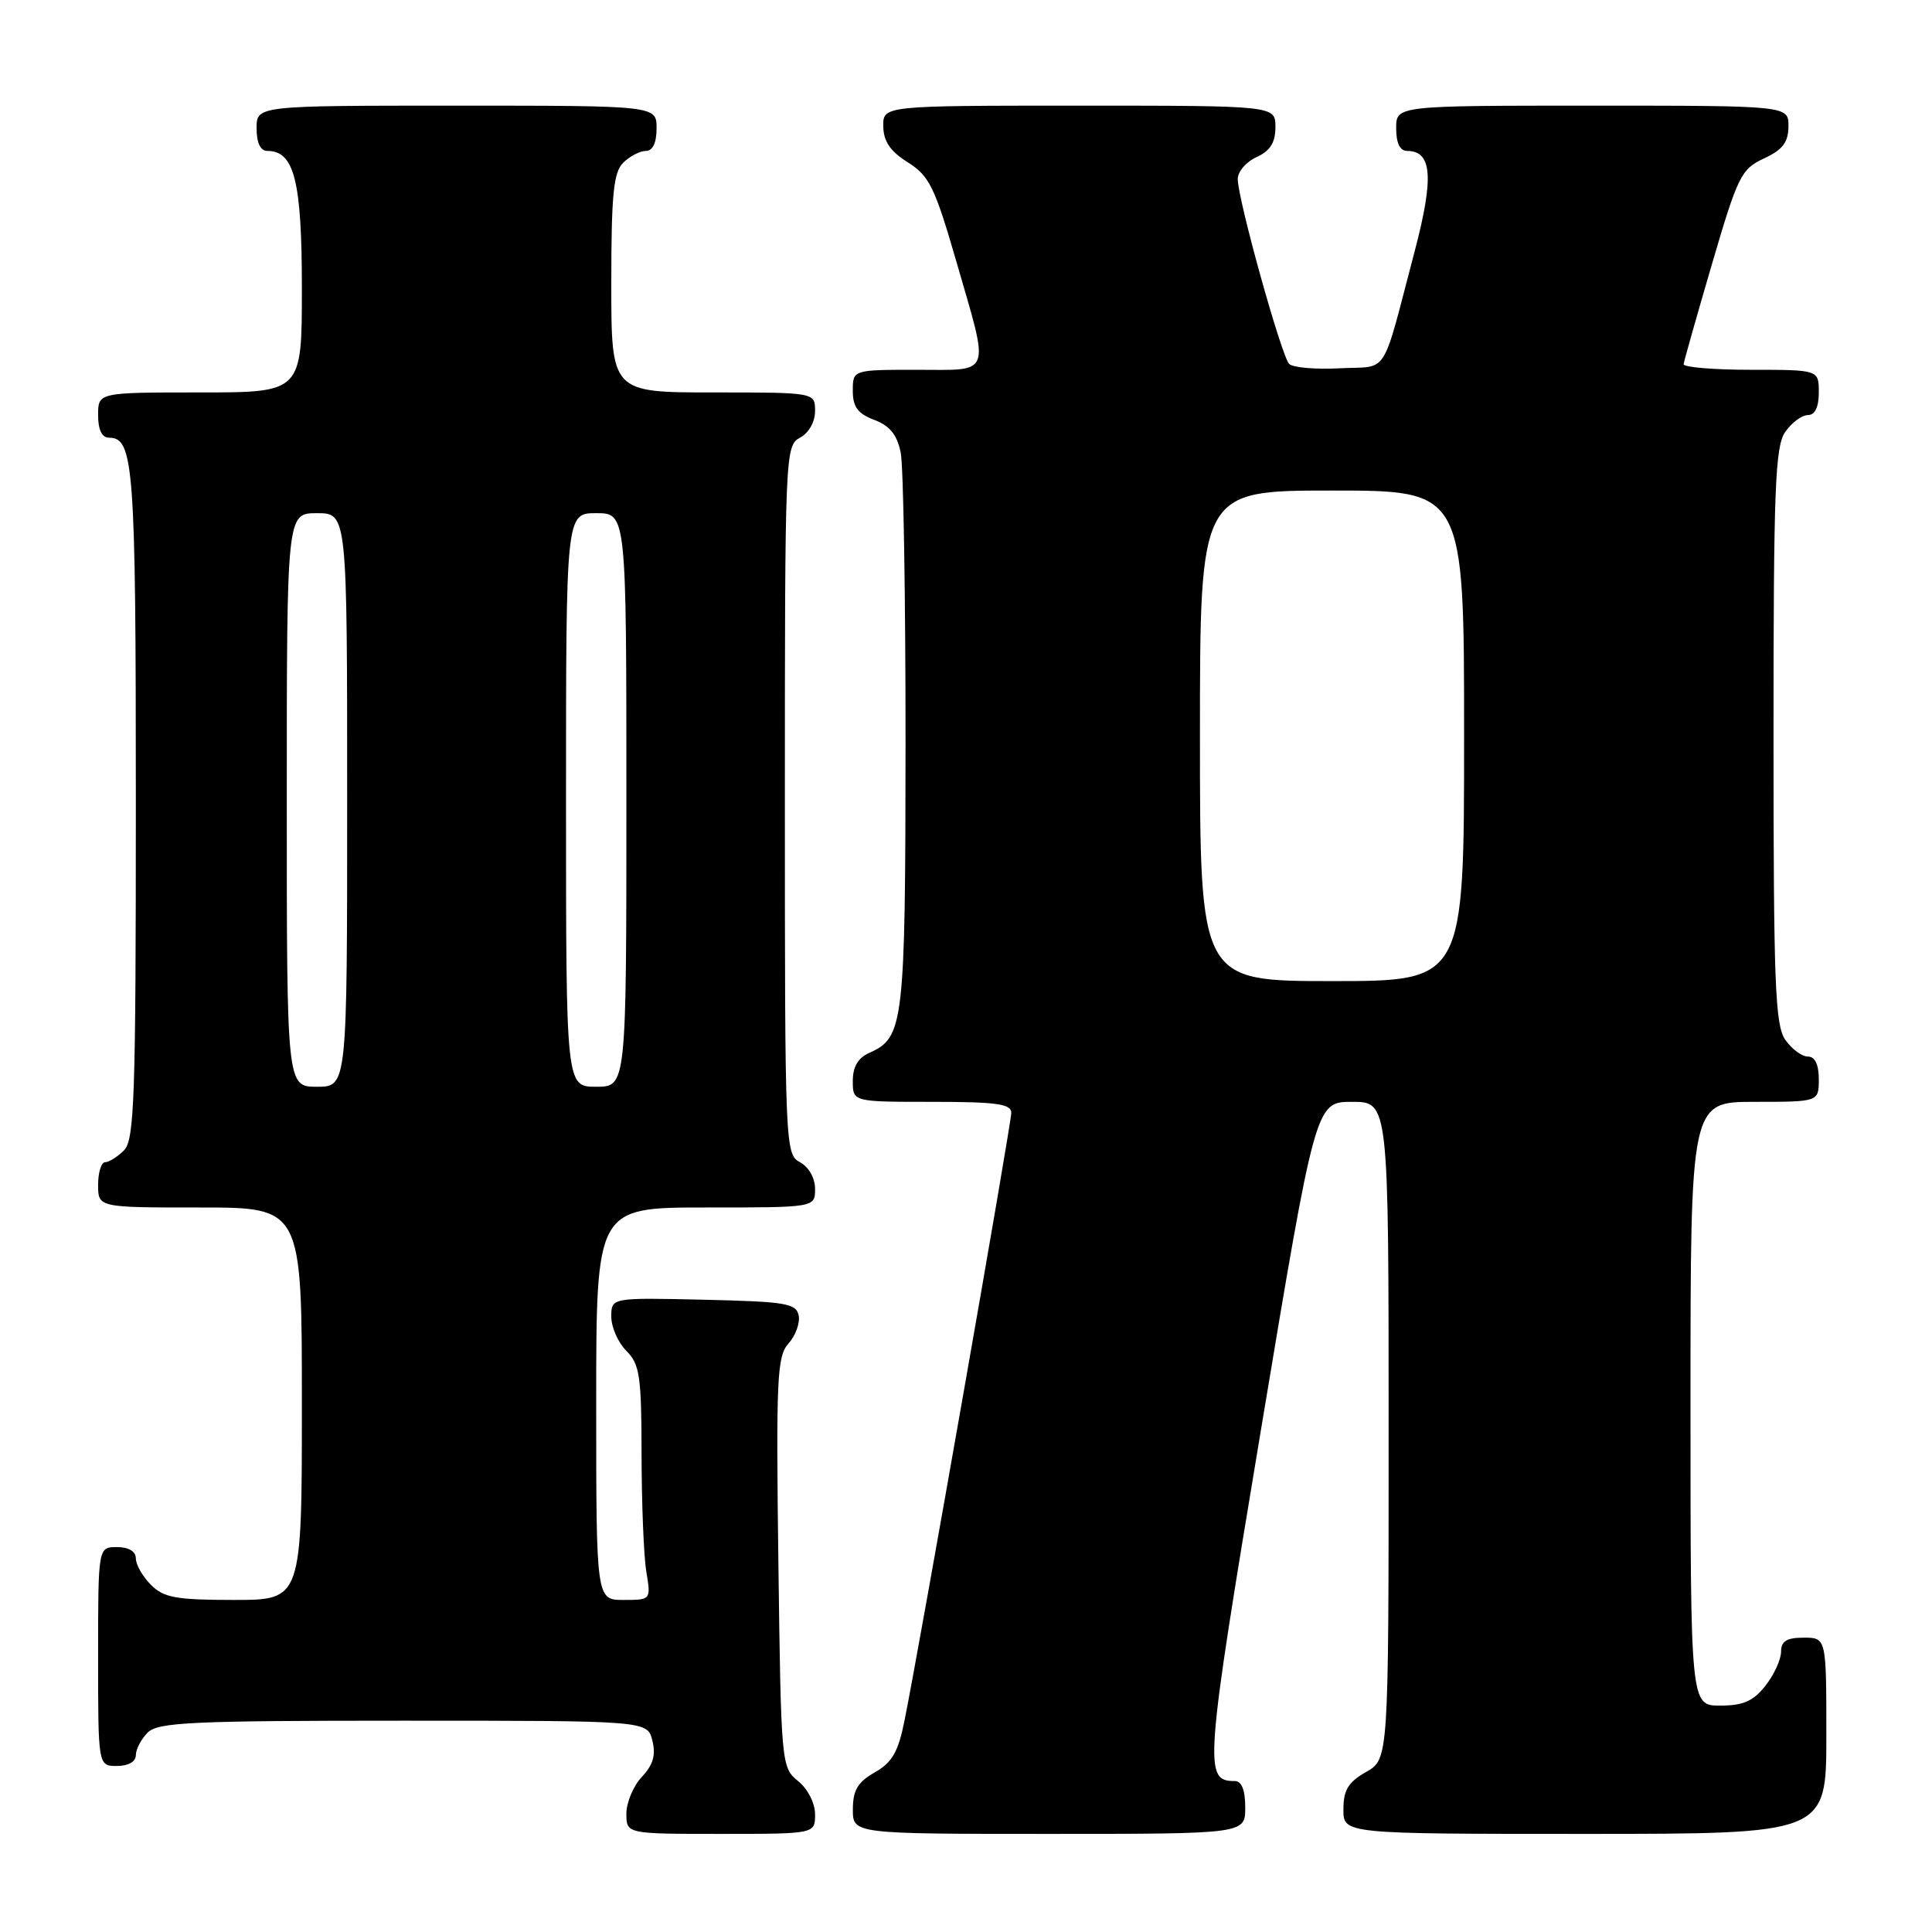 <?xml version="1.0" encoding="UTF-8" standalone="no"?>
<!DOCTYPE svg PUBLIC "-//W3C//DTD SVG 1.1//EN" "http://www.w3.org/Graphics/SVG/1.1/DTD/svg11.dtd" >
<svg xmlns="http://www.w3.org/2000/svg" xmlns:xlink="http://www.w3.org/1999/xlink" version="1.1" viewBox="0 0 256 256">
 <g >
 <path fill="currentColor"
d=" M 108.00 240.41 C 108.00 238.93 107.04 237.04 105.75 236.00 C 103.53 234.20 103.49 233.77 103.14 207.04 C 102.82 182.62 102.96 179.71 104.48 178.02 C 105.41 176.99 106.02 175.33 105.83 174.32 C 105.51 172.70 104.16 172.47 93.24 172.22 C 81.00 171.94 81.00 171.94 81.00 174.47 C 81.00 175.86 81.90 177.90 83.00 179.00 C 84.77 180.77 85.00 182.34 85.01 192.75 C 85.02 199.21 85.30 206.19 85.64 208.25 C 86.26 212.00 86.26 212.00 82.63 212.00 C 79.00 212.00 79.00 212.00 79.00 186.00 C 79.00 160.00 79.00 160.00 93.50 160.00 C 108.00 160.00 108.00 160.00 108.00 157.54 C 108.00 156.09 107.17 154.63 106.00 154.00 C 104.04 152.95 104.00 151.91 104.00 106.00 C 104.00 60.09 104.04 59.05 106.00 58.00 C 107.17 57.37 108.00 55.91 108.00 54.46 C 108.00 52.00 108.00 52.00 94.50 52.00 C 81.00 52.00 81.00 52.00 81.00 37.57 C 81.00 25.79 81.29 22.85 82.57 21.57 C 83.44 20.71 84.79 20.00 85.57 20.00 C 86.49 20.00 87.00 18.93 87.00 17.00 C 87.00 14.00 87.00 14.00 60.50 14.00 C 34.00 14.00 34.00 14.00 34.00 17.00 C 34.00 18.95 34.51 20.00 35.44 20.00 C 39.00 20.00 40.00 23.98 40.00 38.22 C 40.00 52.00 40.00 52.00 26.50 52.00 C 13.00 52.00 13.00 52.00 13.00 55.00 C 13.00 56.97 13.50 58.00 14.46 58.00 C 17.73 58.00 18.00 61.74 18.00 106.36 C 18.00 145.48 17.81 151.05 16.43 152.43 C 15.56 153.29 14.44 154.00 13.93 154.00 C 13.42 154.00 13.00 155.35 13.00 157.00 C 13.00 160.00 13.00 160.00 26.50 160.00 C 40.00 160.00 40.00 160.00 40.00 186.00 C 40.00 212.00 40.00 212.00 31.00 212.00 C 23.33 212.00 21.70 211.70 20.00 210.00 C 18.90 208.90 18.00 207.32 18.00 206.50 C 18.00 205.57 17.06 205.00 15.50 205.00 C 13.00 205.00 13.00 205.00 13.00 219.50 C 13.00 234.00 13.00 234.00 15.50 234.00 C 17.00 234.00 18.00 233.43 18.00 232.57 C 18.00 231.79 18.71 230.44 19.57 229.57 C 20.94 228.21 25.41 228.00 53.46 228.00 C 85.78 228.00 85.78 228.00 86.44 230.63 C 86.92 232.55 86.55 233.85 85.05 235.44 C 83.92 236.65 83.00 238.84 83.00 240.31 C 83.00 243.00 83.00 243.00 95.50 243.00 C 108.00 243.00 108.00 243.00 108.00 240.41 Z  M 165.00 239.50 C 165.00 237.19 164.53 236.00 163.62 236.00 C 159.49 236.00 159.61 234.35 167.07 189.54 C 174.32 146.00 174.32 146.00 179.16 146.00 C 184.00 146.00 184.00 146.00 184.00 189.55 C 184.00 233.09 184.00 233.09 181.01 234.80 C 178.65 236.14 178.01 237.19 178.01 239.75 C 178.00 243.00 178.00 243.00 210.00 243.00 C 242.00 243.00 242.00 243.00 242.00 230.00 C 242.00 217.00 242.00 217.00 239.00 217.00 C 236.74 217.00 236.00 217.46 236.00 218.87 C 236.00 219.89 235.07 221.92 233.93 223.37 C 232.32 225.41 230.98 226.00 227.93 226.00 C 224.00 226.00 224.00 226.00 224.00 186.00 C 224.00 146.00 224.00 146.00 232.50 146.00 C 241.00 146.00 241.00 146.00 241.00 143.00 C 241.00 141.05 240.49 140.00 239.56 140.00 C 238.76 140.00 237.41 139.00 236.56 137.78 C 235.21 135.86 235.00 130.32 235.00 97.50 C 235.00 64.68 235.21 59.14 236.56 57.22 C 237.41 56.00 238.76 55.00 239.56 55.00 C 240.49 55.00 241.00 53.95 241.00 52.00 C 241.00 49.00 241.00 49.00 232.00 49.00 C 227.05 49.00 223.04 48.66 223.09 48.25 C 223.14 47.84 224.83 41.88 226.84 35.00 C 230.26 23.33 230.71 22.40 233.73 21.00 C 236.21 19.85 236.96 18.86 236.98 16.75 C 237.00 14.00 237.00 14.00 211.00 14.00 C 185.00 14.00 185.00 14.00 185.00 17.00 C 185.00 18.97 185.50 20.00 186.46 20.00 C 189.75 20.00 190.02 23.50 187.49 33.14 C 182.96 50.33 184.15 48.46 177.54 48.80 C 174.33 48.97 171.31 48.71 170.82 48.22 C 169.80 47.20 164.01 26.40 164.01 23.73 C 164.00 22.75 165.12 21.44 166.50 20.82 C 168.31 19.99 169.00 18.90 169.00 16.84 C 169.00 14.00 169.00 14.00 143.00 14.00 C 117.00 14.00 117.00 14.00 117.04 16.75 C 117.07 18.74 117.97 20.06 120.29 21.51 C 123.13 23.30 123.86 24.78 126.68 34.51 C 131.18 50.08 131.56 49.00 121.50 49.00 C 113.00 49.00 113.00 49.00 113.00 51.78 C 113.00 53.92 113.66 54.81 115.85 55.64 C 117.91 56.42 118.87 57.61 119.35 59.98 C 119.71 61.78 119.99 79.06 119.99 98.38 C 119.97 135.61 119.75 137.49 115.23 139.49 C 113.70 140.16 113.00 141.34 113.00 143.24 C 113.00 146.00 113.00 146.00 123.50 146.00 C 132.05 146.00 134.00 146.27 134.00 147.46 C 134.00 148.89 122.01 217.17 119.88 227.85 C 119.03 232.14 118.24 233.52 115.91 234.85 C 113.65 236.14 113.01 237.21 113.01 239.75 C 113.00 243.00 113.00 243.00 139.00 243.00 C 165.00 243.00 165.00 243.00 165.00 239.50 Z  M 38.00 106.00 C 38.00 68.00 38.00 68.00 42.00 68.00 C 46.00 68.00 46.00 68.00 46.00 106.00 C 46.00 144.00 46.00 144.00 42.00 144.00 C 38.00 144.00 38.00 144.00 38.00 106.00 Z  M 75.00 106.00 C 75.00 68.00 75.00 68.00 79.00 68.00 C 83.00 68.00 83.00 68.00 83.00 106.00 C 83.00 144.00 83.00 144.00 79.00 144.00 C 75.00 144.00 75.00 144.00 75.00 106.00 Z  M 159.00 97.50 C 159.00 65.00 159.00 65.00 176.50 65.00 C 194.00 65.00 194.00 65.00 194.00 97.50 C 194.00 130.00 194.00 130.00 176.50 130.00 C 159.00 130.00 159.00 130.00 159.00 97.50 Z "/>
</g>
</svg>